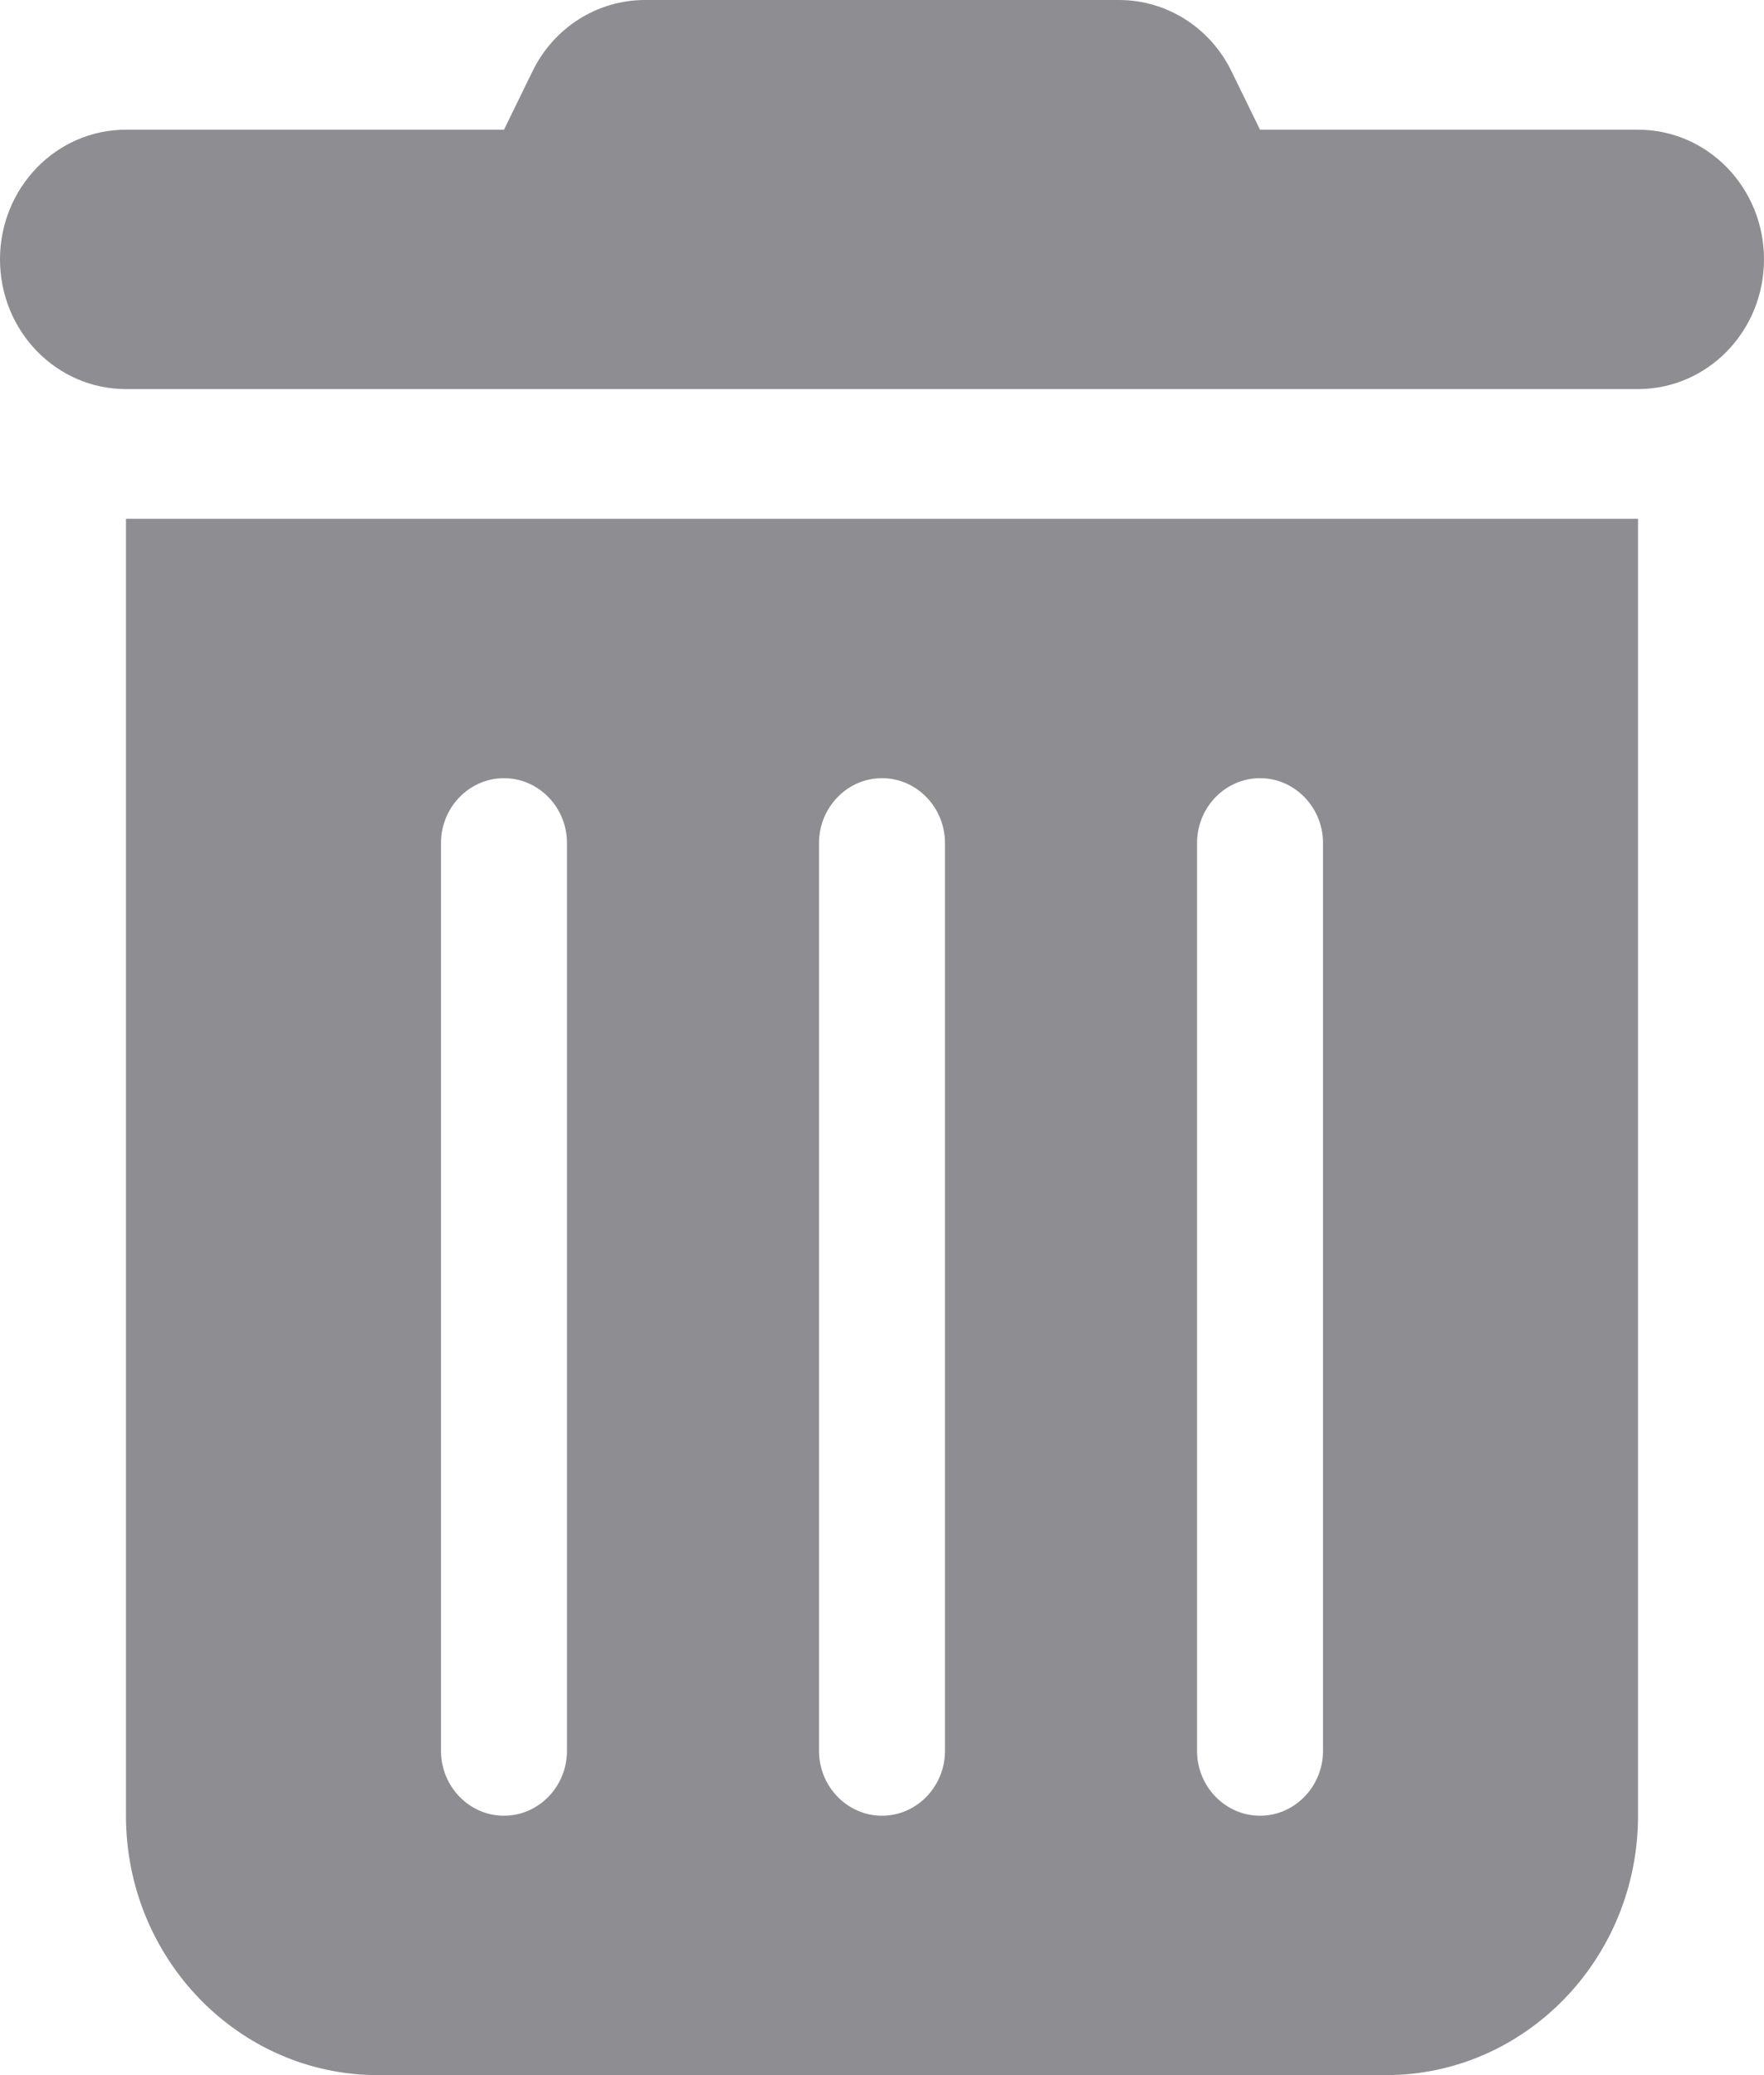 <svg width="17" height="20" viewBox="0 0 17 20" fill="none" xmlns="http://www.w3.org/2000/svg">
<path d="M5.13 0.691C5.335 0.266 5.756 0 6.216 0H10.784C11.243 0 11.665 0.266 11.87 0.691L12.143 1.25H15.786C16.457 1.25 17 1.809 17 2.5C17 3.191 16.457 3.75 15.786 3.75H1.214C0.543 3.75 0 3.191 0 2.5C0 1.809 0.543 1.25 1.214 1.25H4.857L5.13 0.691ZM1.214 5H15.786V17.5C15.786 18.879 14.697 20 13.357 20H3.643C2.303 20 1.214 18.879 1.214 17.5V5ZM4.857 7.5C4.523 7.5 4.25 7.781 4.25 8.125V16.875C4.25 17.219 4.523 17.5 4.857 17.5C5.191 17.5 5.464 17.219 5.464 16.875V8.125C5.464 7.781 5.191 7.5 4.857 7.5ZM8.5 7.5C8.166 7.5 7.893 7.781 7.893 8.125V16.875C7.893 17.219 8.166 17.5 8.5 17.5C8.834 17.5 9.107 17.219 9.107 16.875V8.125C9.107 7.781 8.834 7.5 8.5 7.5ZM12.143 7.5C11.809 7.5 11.536 7.781 11.536 8.125V16.875C11.536 17.219 11.809 17.5 12.143 17.5C12.477 17.5 12.75 17.219 12.75 16.875V8.125C12.75 7.781 12.477 7.5 12.143 7.5Z" fill="#8E8E92"/>
</svg>

